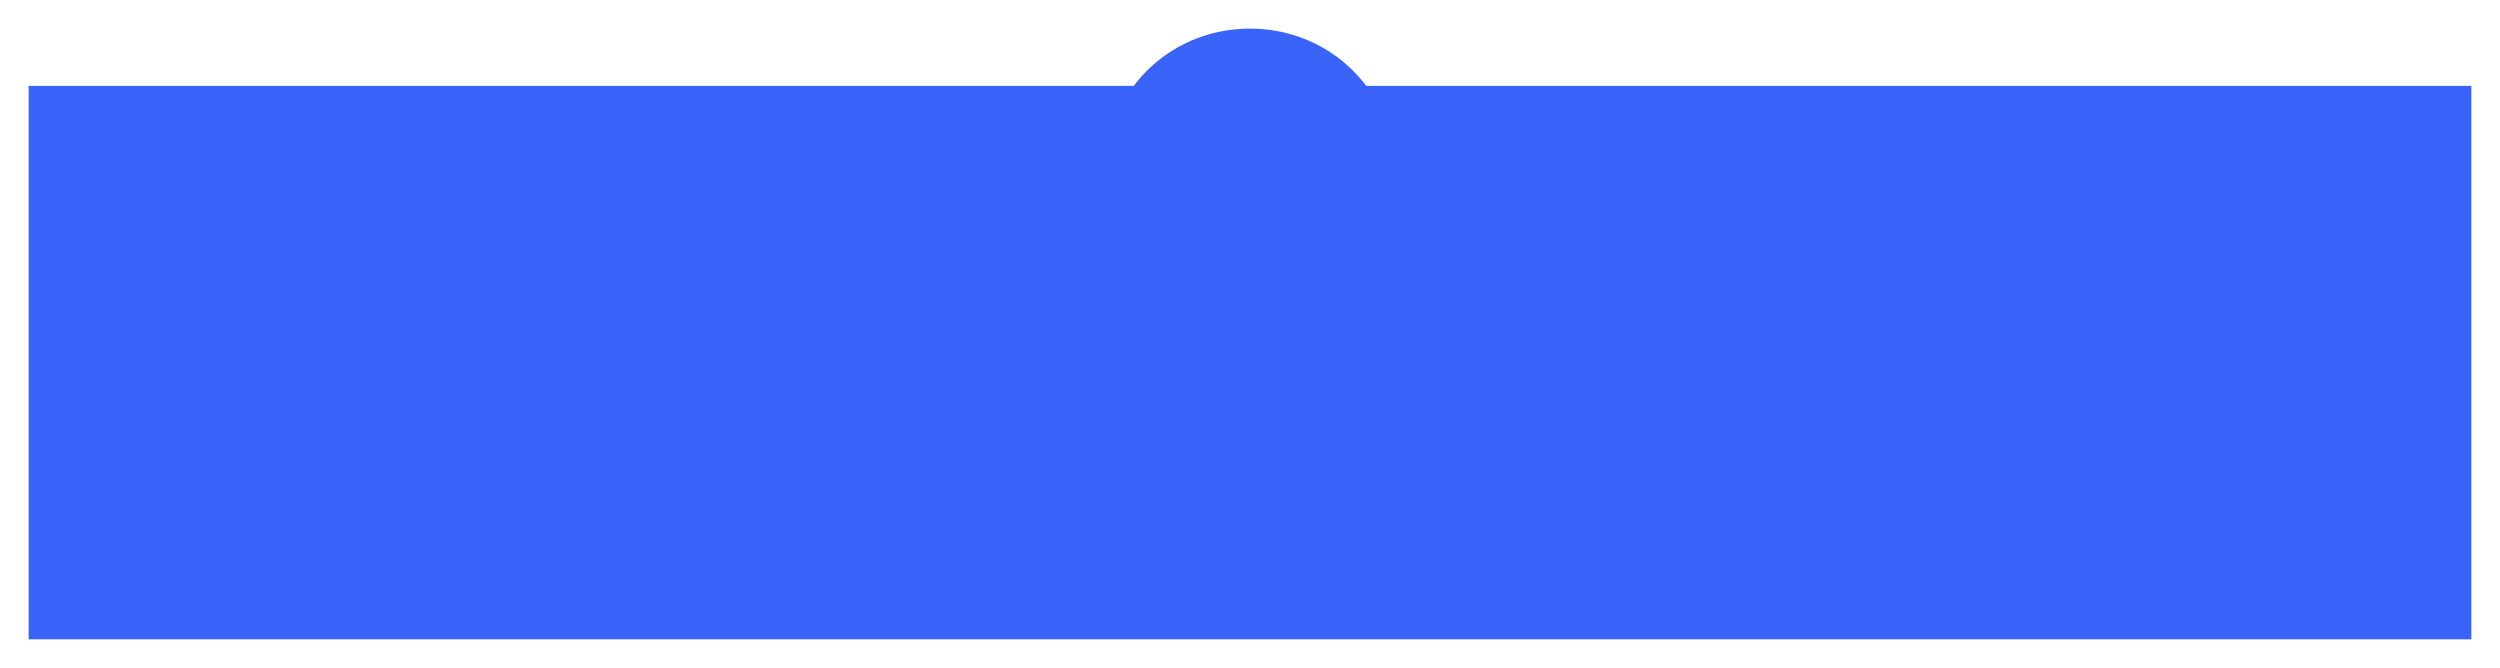 <svg xmlns="http://www.w3.org/2000/svg" xmlns:xlink="http://www.w3.org/1999/xlink" width="1965" height="525" viewBox="0 0 1965 525">
  <defs>
    <filter id="합치기_2" x="0" y="0" width="1965" height="525" filterUnits="userSpaceOnUse">
      <feOffset dy="-4" input="SourceAlpha"/>
      <feGaussianBlur stdDeviation="7.5" result="blur"/>
      <feFlood flood-opacity="0.102"/>
      <feComposite operator="in" in2="blur"/>
      <feComposite in="SourceGraphic"/>
    </filter>
  </defs>
  <g transform="matrix(1, 0, 0, 1, 0, 0)" filter="url(#합치기_2)">
    <path id="합치기_2-2" data-name="합치기 2" d="M-2020-96V-531h868.707a109.6,109.6,0,0,1,17.533-18.522,112.682,112.682,0,0,1,21.6-14.192A114.615,114.615,0,0,1-1087.3-572.8,117.453,117.453,0,0,1-1060-576a117.451,117.451,0,0,1,27.3,3.2,114.59,114.59,0,0,1,24.857,9.085,112.652,112.652,0,0,1,21.6,14.192A109.575,109.575,0,0,1-968.709-531v0H-100V-96Z" transform="translate(2042.5 602.5)" fill="#3a64f9"/>
  </g>
</svg>
